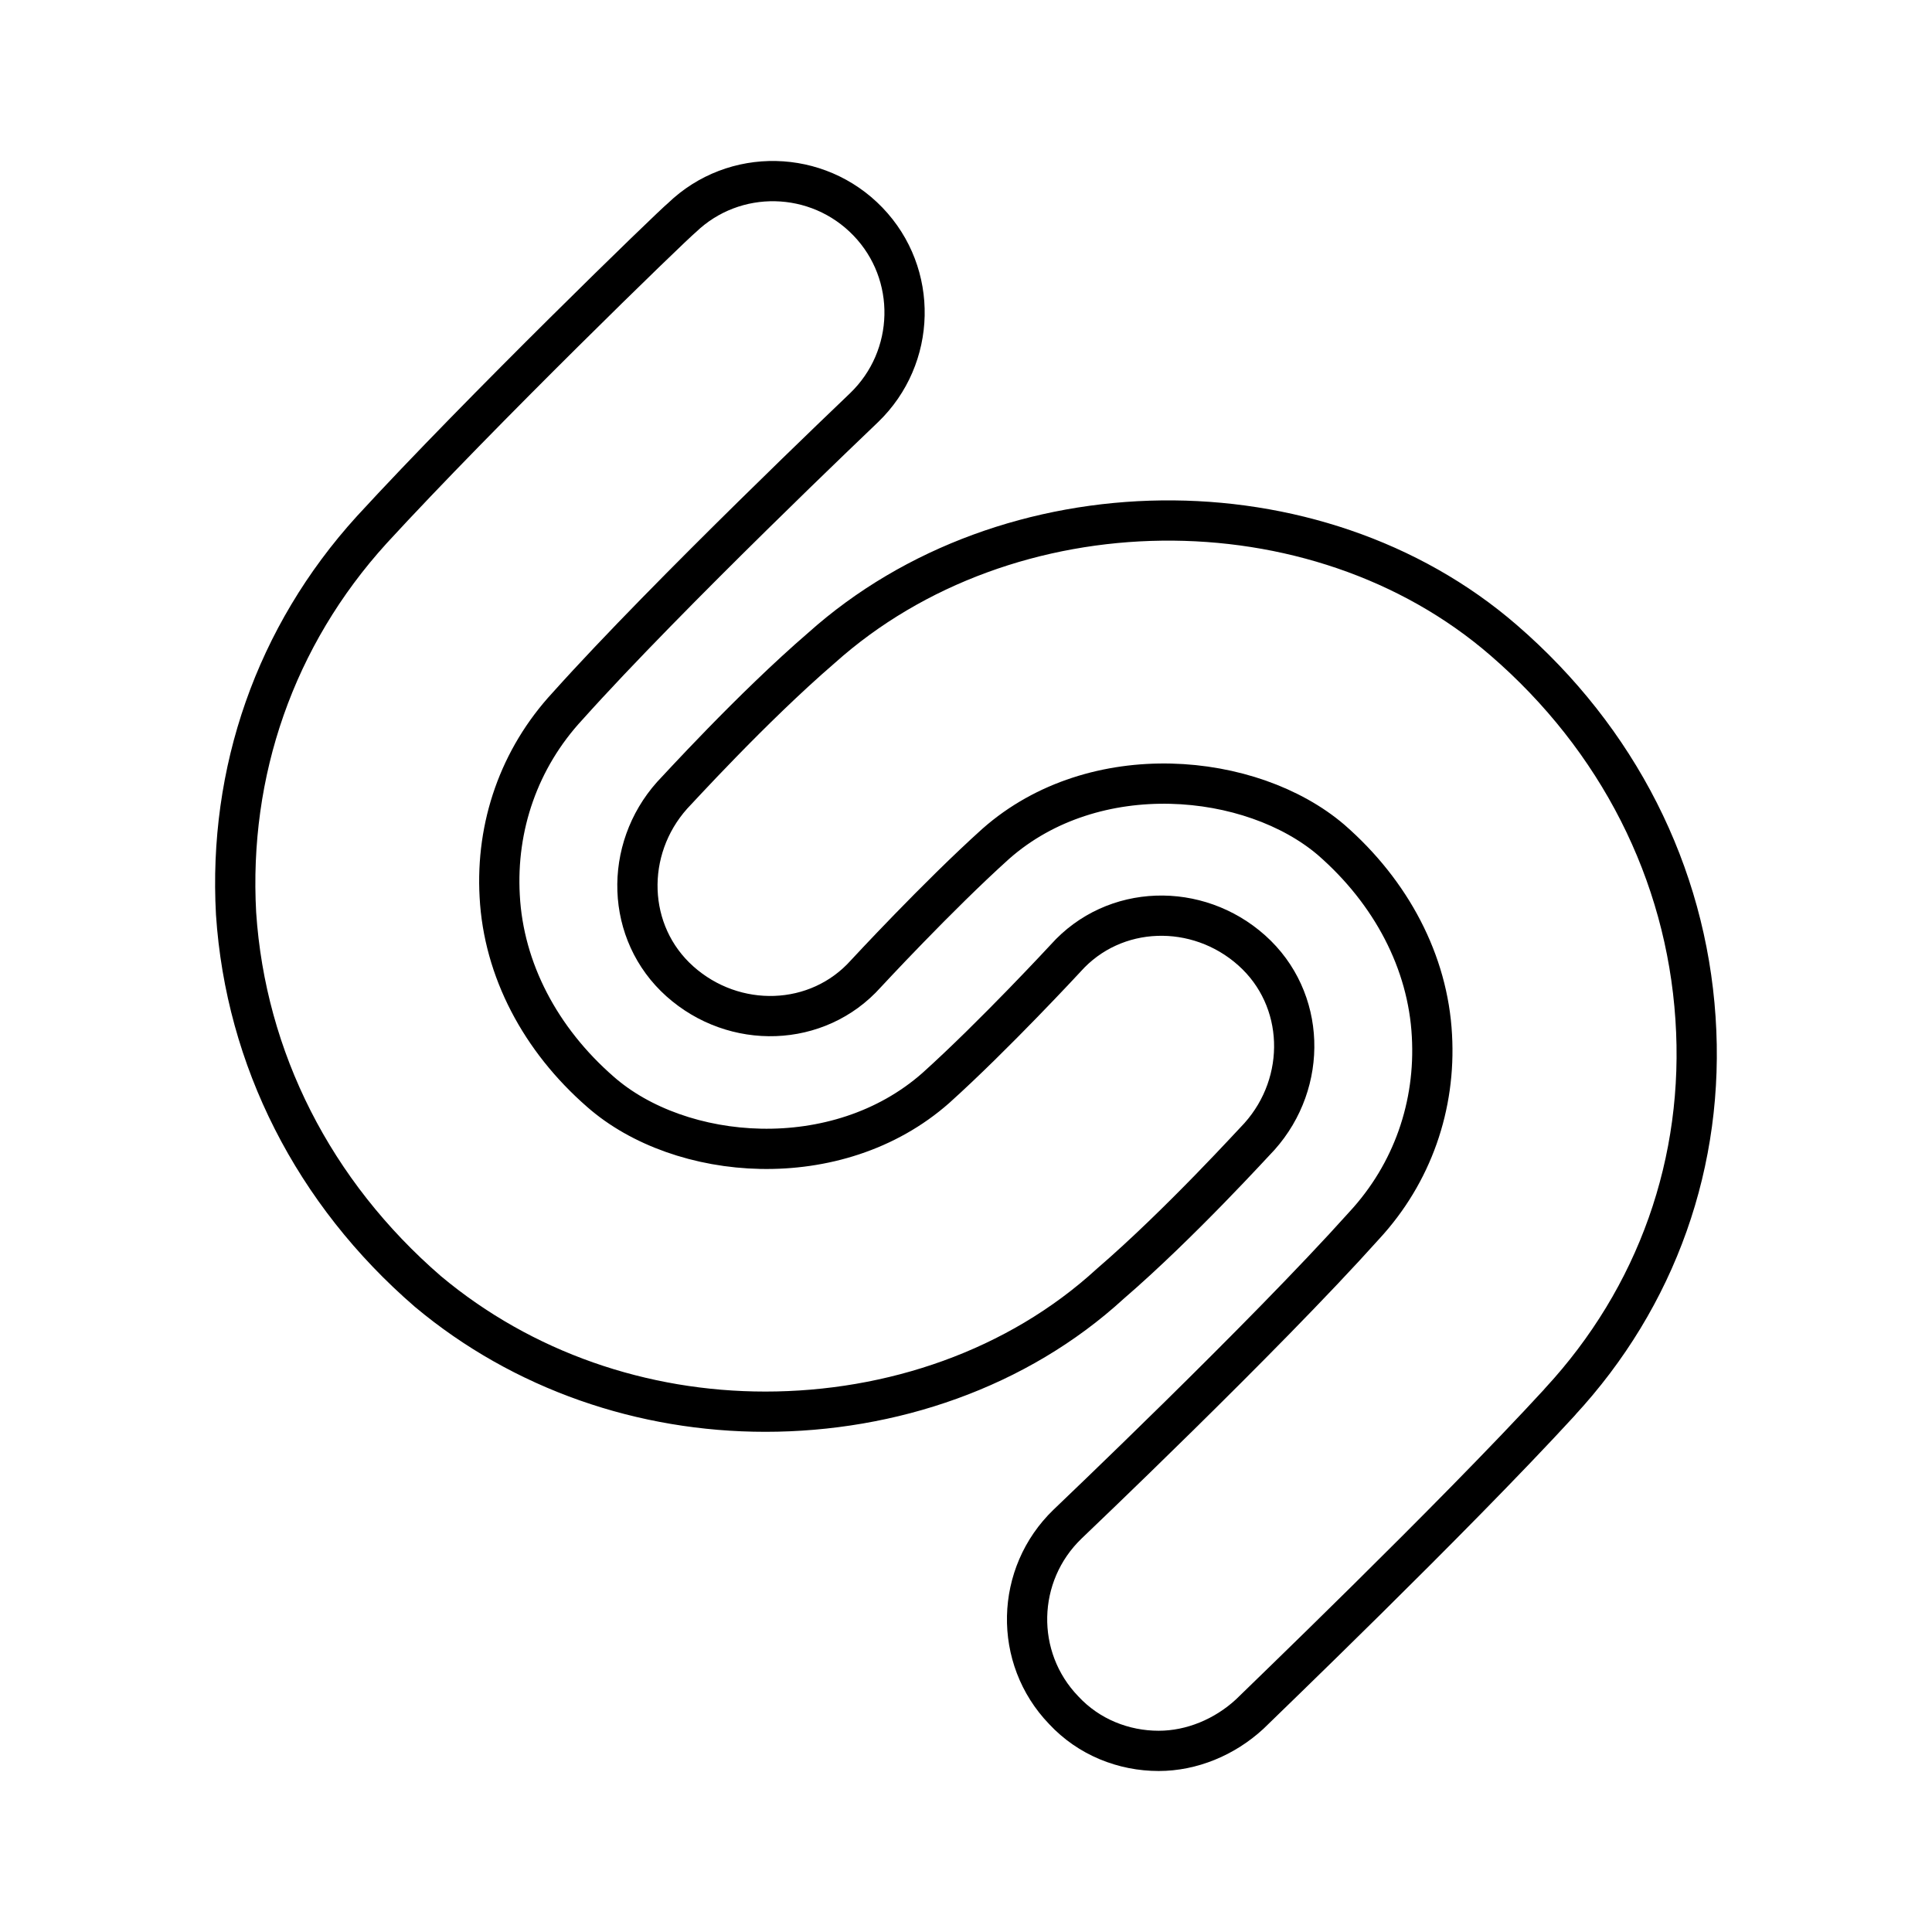 <?xml version="1.0" encoding="UTF-8"?><svg id="Layer_1" xmlns="http://www.w3.org/2000/svg" viewBox="0 0 48 48"><defs><style>.cls-1{fill:none;stroke:#000;stroke-linecap:round;stroke-linejoin:round;}</style></defs><path class="cls-1" d="M38.755,34.832c-2.697,2.937-7.512,7.56-7.705,7.753-.626.578-1.445.915-2.263.915-.867,0-1.734-.337-2.36-1.011-1.252-1.3-1.204-3.371.096-4.623.048-.048,4.864-4.623,7.368-7.416,1.204-1.3,1.782-2.986,1.685-4.719-.096-1.83-1.011-3.563-2.504-4.864-1.974-1.685-5.875-2.071-8.331.096-1.445,1.3-3.226,3.226-3.226,3.226-1.204,1.348-3.275,1.397-4.623.193-1.348-1.204-1.397-3.275-.193-4.623.096-.096,1.974-2.167,3.708-3.66,4.623-4.141,12.279-4.238,16.95-.193,2.841,2.456,4.527,5.779,4.767,9.39.241,3.563-.963,6.934-3.371,9.535"/><path class="cls-1" d="M19.011,35.073c-3.034,0-6.019-1.011-8.379-2.986-2.841-2.456-4.527-5.779-4.767-9.39-.193-3.515.963-6.886,3.371-9.535,2.697-2.937,7.464-7.56,7.705-7.753,1.3-1.252,3.371-1.204,4.623.096,1.252,1.3,1.204,3.371-.096,4.623-.048.048-4.864,4.623-7.368,7.416-1.204,1.3-1.782,2.986-1.685,4.719.096,1.83,1.011,3.563,2.504,4.864,1.974,1.734,5.875,2.071,8.331-.096,1.445-1.3,3.226-3.226,3.226-3.226,1.204-1.348,3.275-1.397,4.623-.193,1.348,1.204,1.397,3.275.193,4.623-.096.096-1.974,2.167-3.708,3.66-2.311,2.119-5.441,3.178-8.572,3.178"/></svg>